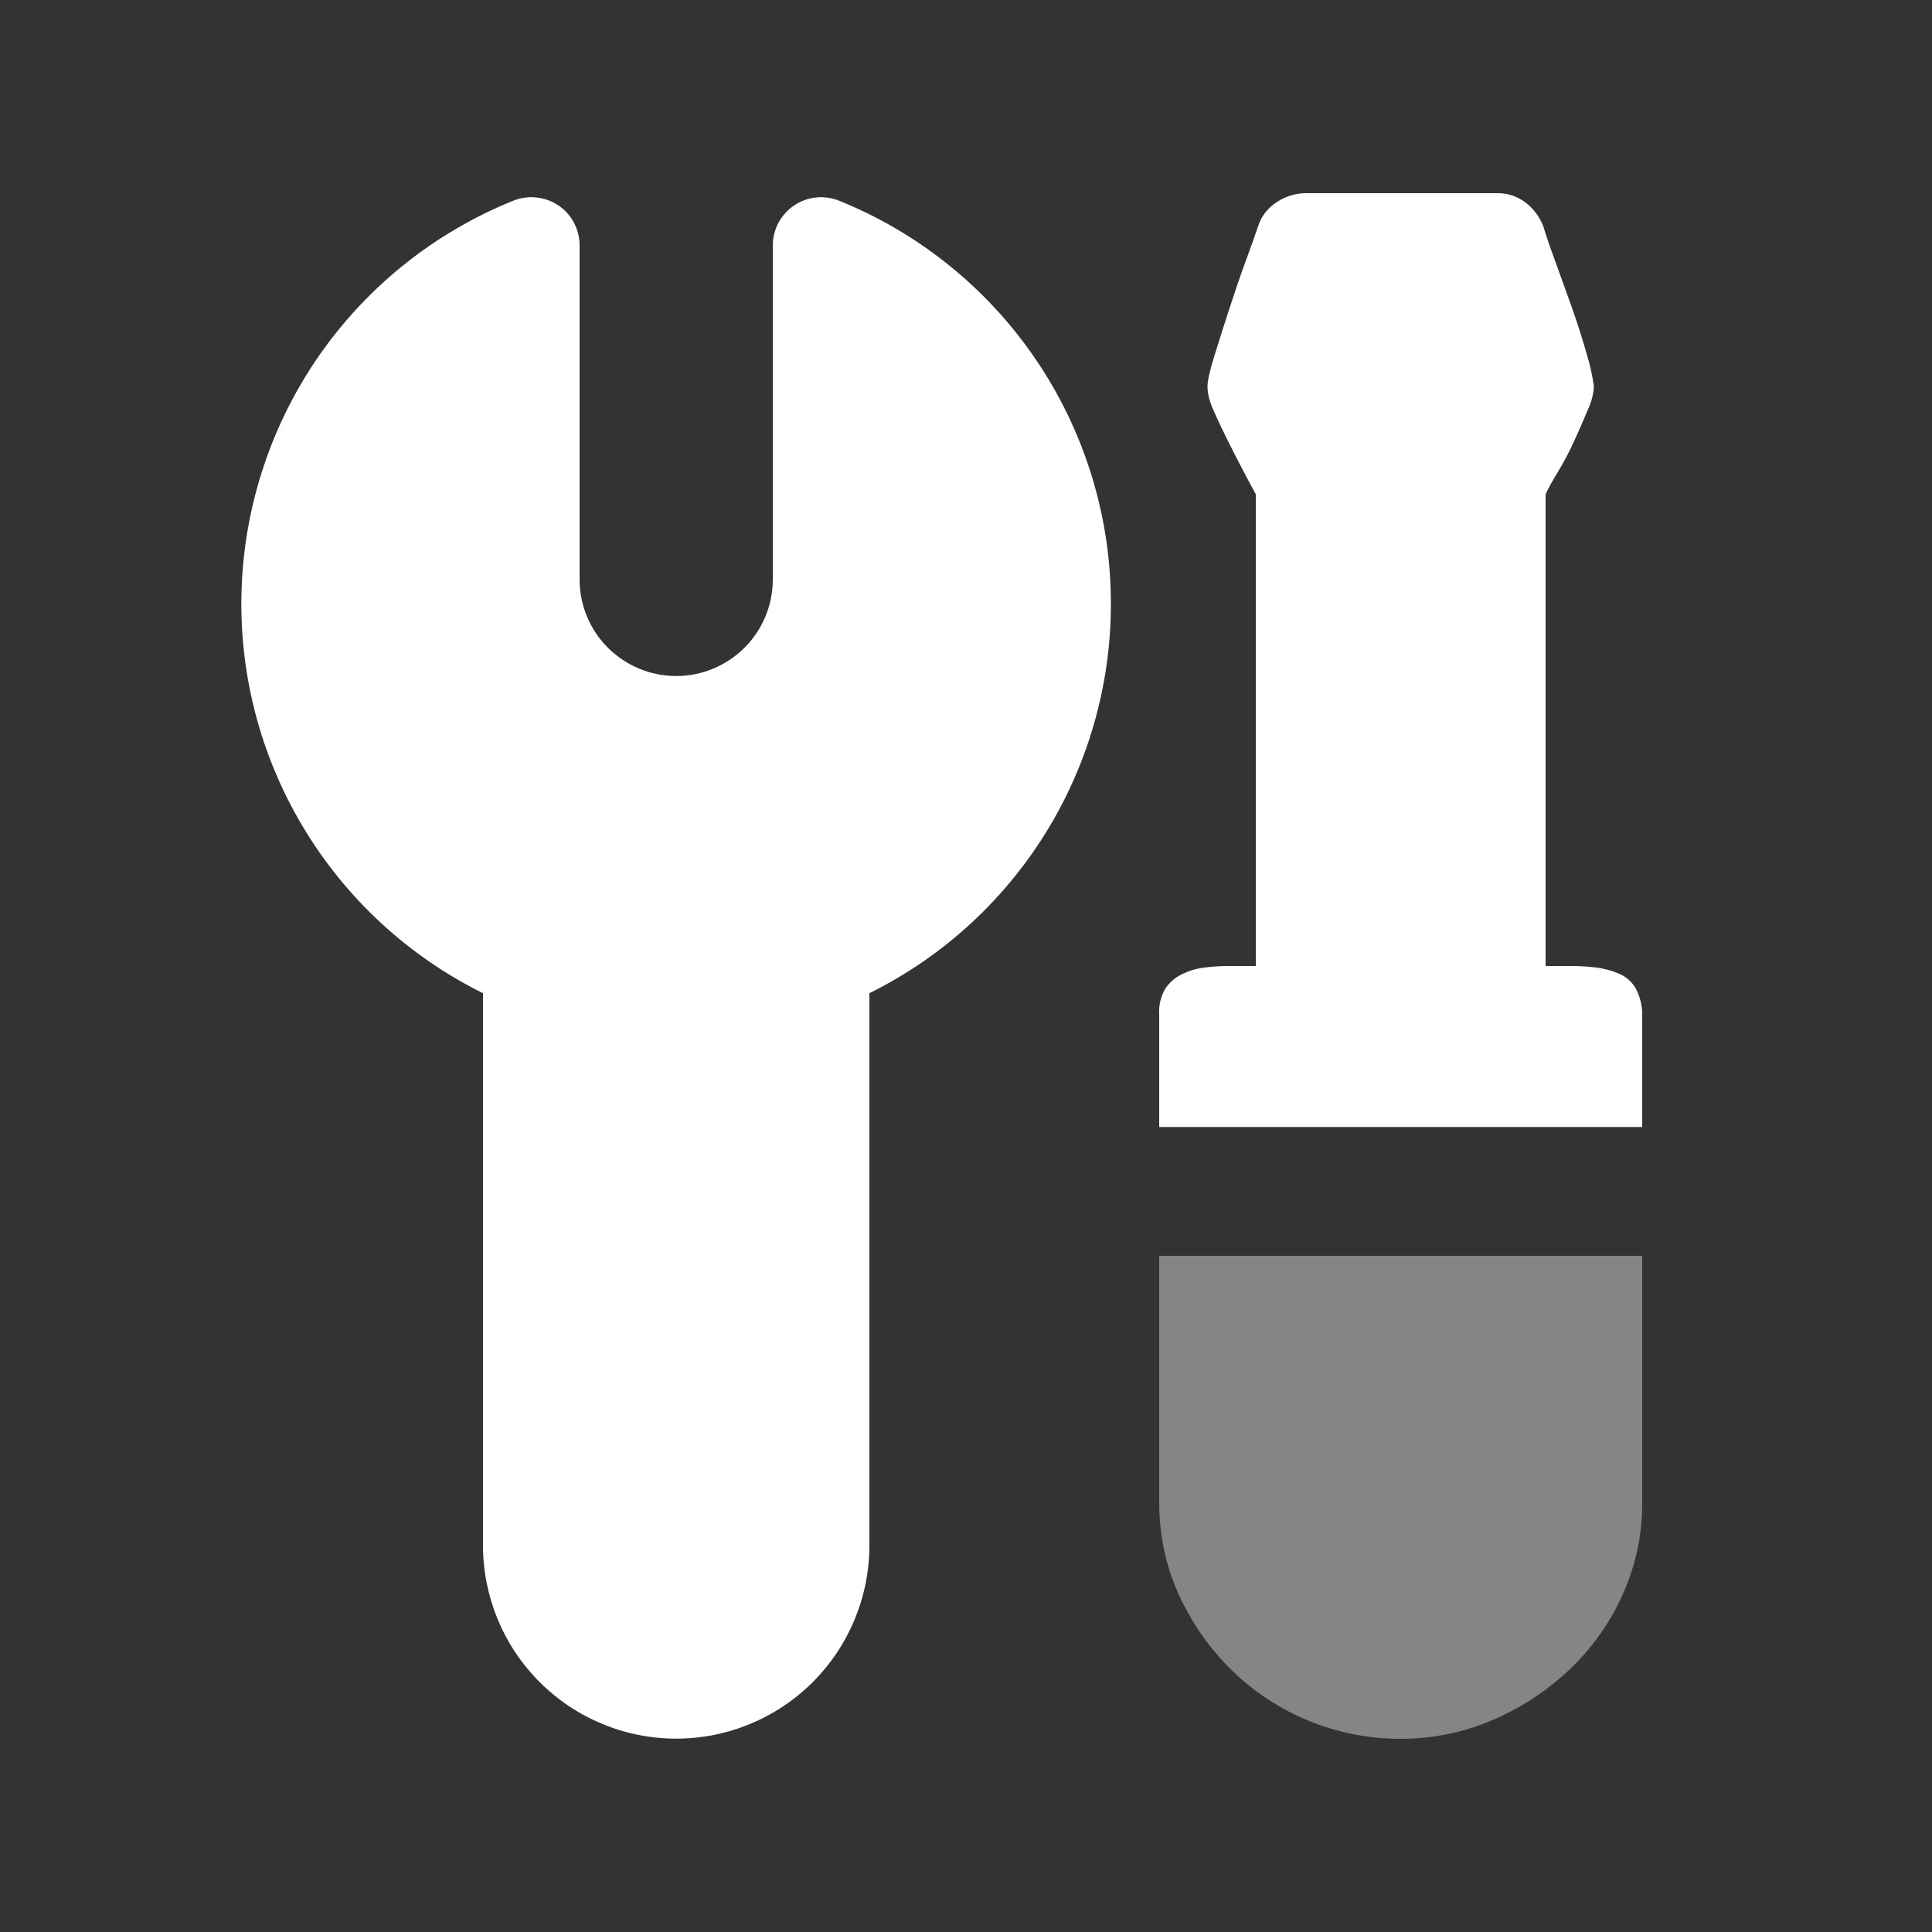 <svg width="24" height="24" viewBox="0 0 24 24" fill="none" xmlns="http://www.w3.org/2000/svg">
<rect x="0" y="0" width="24" height="24" fill="#333333" stroke="none"/>
<path d="M20.4 14V12.6C20.4 12.486 20.371 12.373 20.316 12.272C20.268 12.193 20.196 12.13 20.11 12.094C20.02 12.056 19.925 12.031 19.828 12.019C19.725 12.006 19.622 12 19.519 12H19.2V6.14C19.237 6.059 19.291 5.963 19.36 5.85C19.428 5.737 19.494 5.612 19.556 5.476C19.619 5.338 19.675 5.209 19.724 5.092C19.768 5 19.794 4.901 19.8 4.8C19.782 4.67 19.754 4.542 19.716 4.416C19.66 4.217 19.597 4.019 19.528 3.824C19.457 3.624 19.385 3.424 19.312 3.224C19.261 3.089 19.214 2.951 19.172 2.813C19.127 2.694 19.049 2.59 18.947 2.513C18.847 2.438 18.725 2.398 18.6 2.4H16.2C16.072 2.405 15.948 2.448 15.844 2.522C15.741 2.592 15.665 2.694 15.628 2.813C15.58 2.954 15.53 3.094 15.478 3.234C15.405 3.433 15.337 3.633 15.272 3.834C15.203 4.046 15.14 4.243 15.084 4.426C15.028 4.606 15 4.732 15 4.8C15 4.888 15.024 4.987 15.076 5.1C15.125 5.213 15.184 5.338 15.253 5.476C15.365 5.699 15.48 5.921 15.6 6.14V12H15.281C15.175 11.999 15.068 12.006 14.963 12.019C14.865 12.031 14.769 12.059 14.681 12.103C14.598 12.143 14.527 12.205 14.476 12.281C14.42 12.377 14.393 12.489 14.4 12.6V14H20.4ZM6.936 2.551C7.017 2.606 7.084 2.68 7.13 2.767C7.176 2.854 7.2 2.951 7.2 3.049V7.198C7.2 7.516 7.326 7.821 7.551 8.046C7.777 8.271 8.082 8.398 8.4 8.398C8.718 8.398 9.023 8.271 9.249 8.046C9.474 7.821 9.6 7.516 9.6 7.198V3.049C9.6 2.951 9.624 2.854 9.67 2.767C9.717 2.681 9.783 2.607 9.865 2.552C9.947 2.497 10.04 2.463 10.138 2.453C10.236 2.443 10.335 2.457 10.426 2.494C11.39 2.884 12.222 3.545 12.82 4.397C13.418 5.249 13.757 6.255 13.796 7.295C13.836 8.335 13.574 9.364 13.043 10.259C12.511 11.154 11.732 11.876 10.8 12.338V19.198C10.8 19.834 10.547 20.445 10.097 20.895C9.647 21.345 9.037 21.598 8.4 21.598C7.763 21.598 7.153 21.345 6.703 20.895C6.253 20.445 6 19.834 6 19.198V12.338C5.067 11.876 4.288 11.154 3.756 10.259C3.224 9.365 2.962 8.335 3.002 7.295C3.042 6.255 3.381 5.248 3.979 4.396C4.578 3.544 5.409 2.884 6.374 2.494C6.465 2.457 6.564 2.442 6.662 2.453C6.759 2.463 6.853 2.496 6.935 2.551H6.936Z" fill="white"/>
<path opacity="0.4" d="M14.4 15.6H20.4V18.666C20.403 19.06 20.319 19.451 20.156 19.81C20 20.159 19.777 20.474 19.5 20.737C19.221 21.002 18.898 21.215 18.544 21.366C18.181 21.522 17.8 21.6 17.4 21.6C16.615 21.602 15.861 21.296 15.3 20.747C15.025 20.478 14.807 20.166 14.644 19.81C14.482 19.453 14.4 19.072 14.4 18.666V15.6Z" fill="white"/>
</svg>
